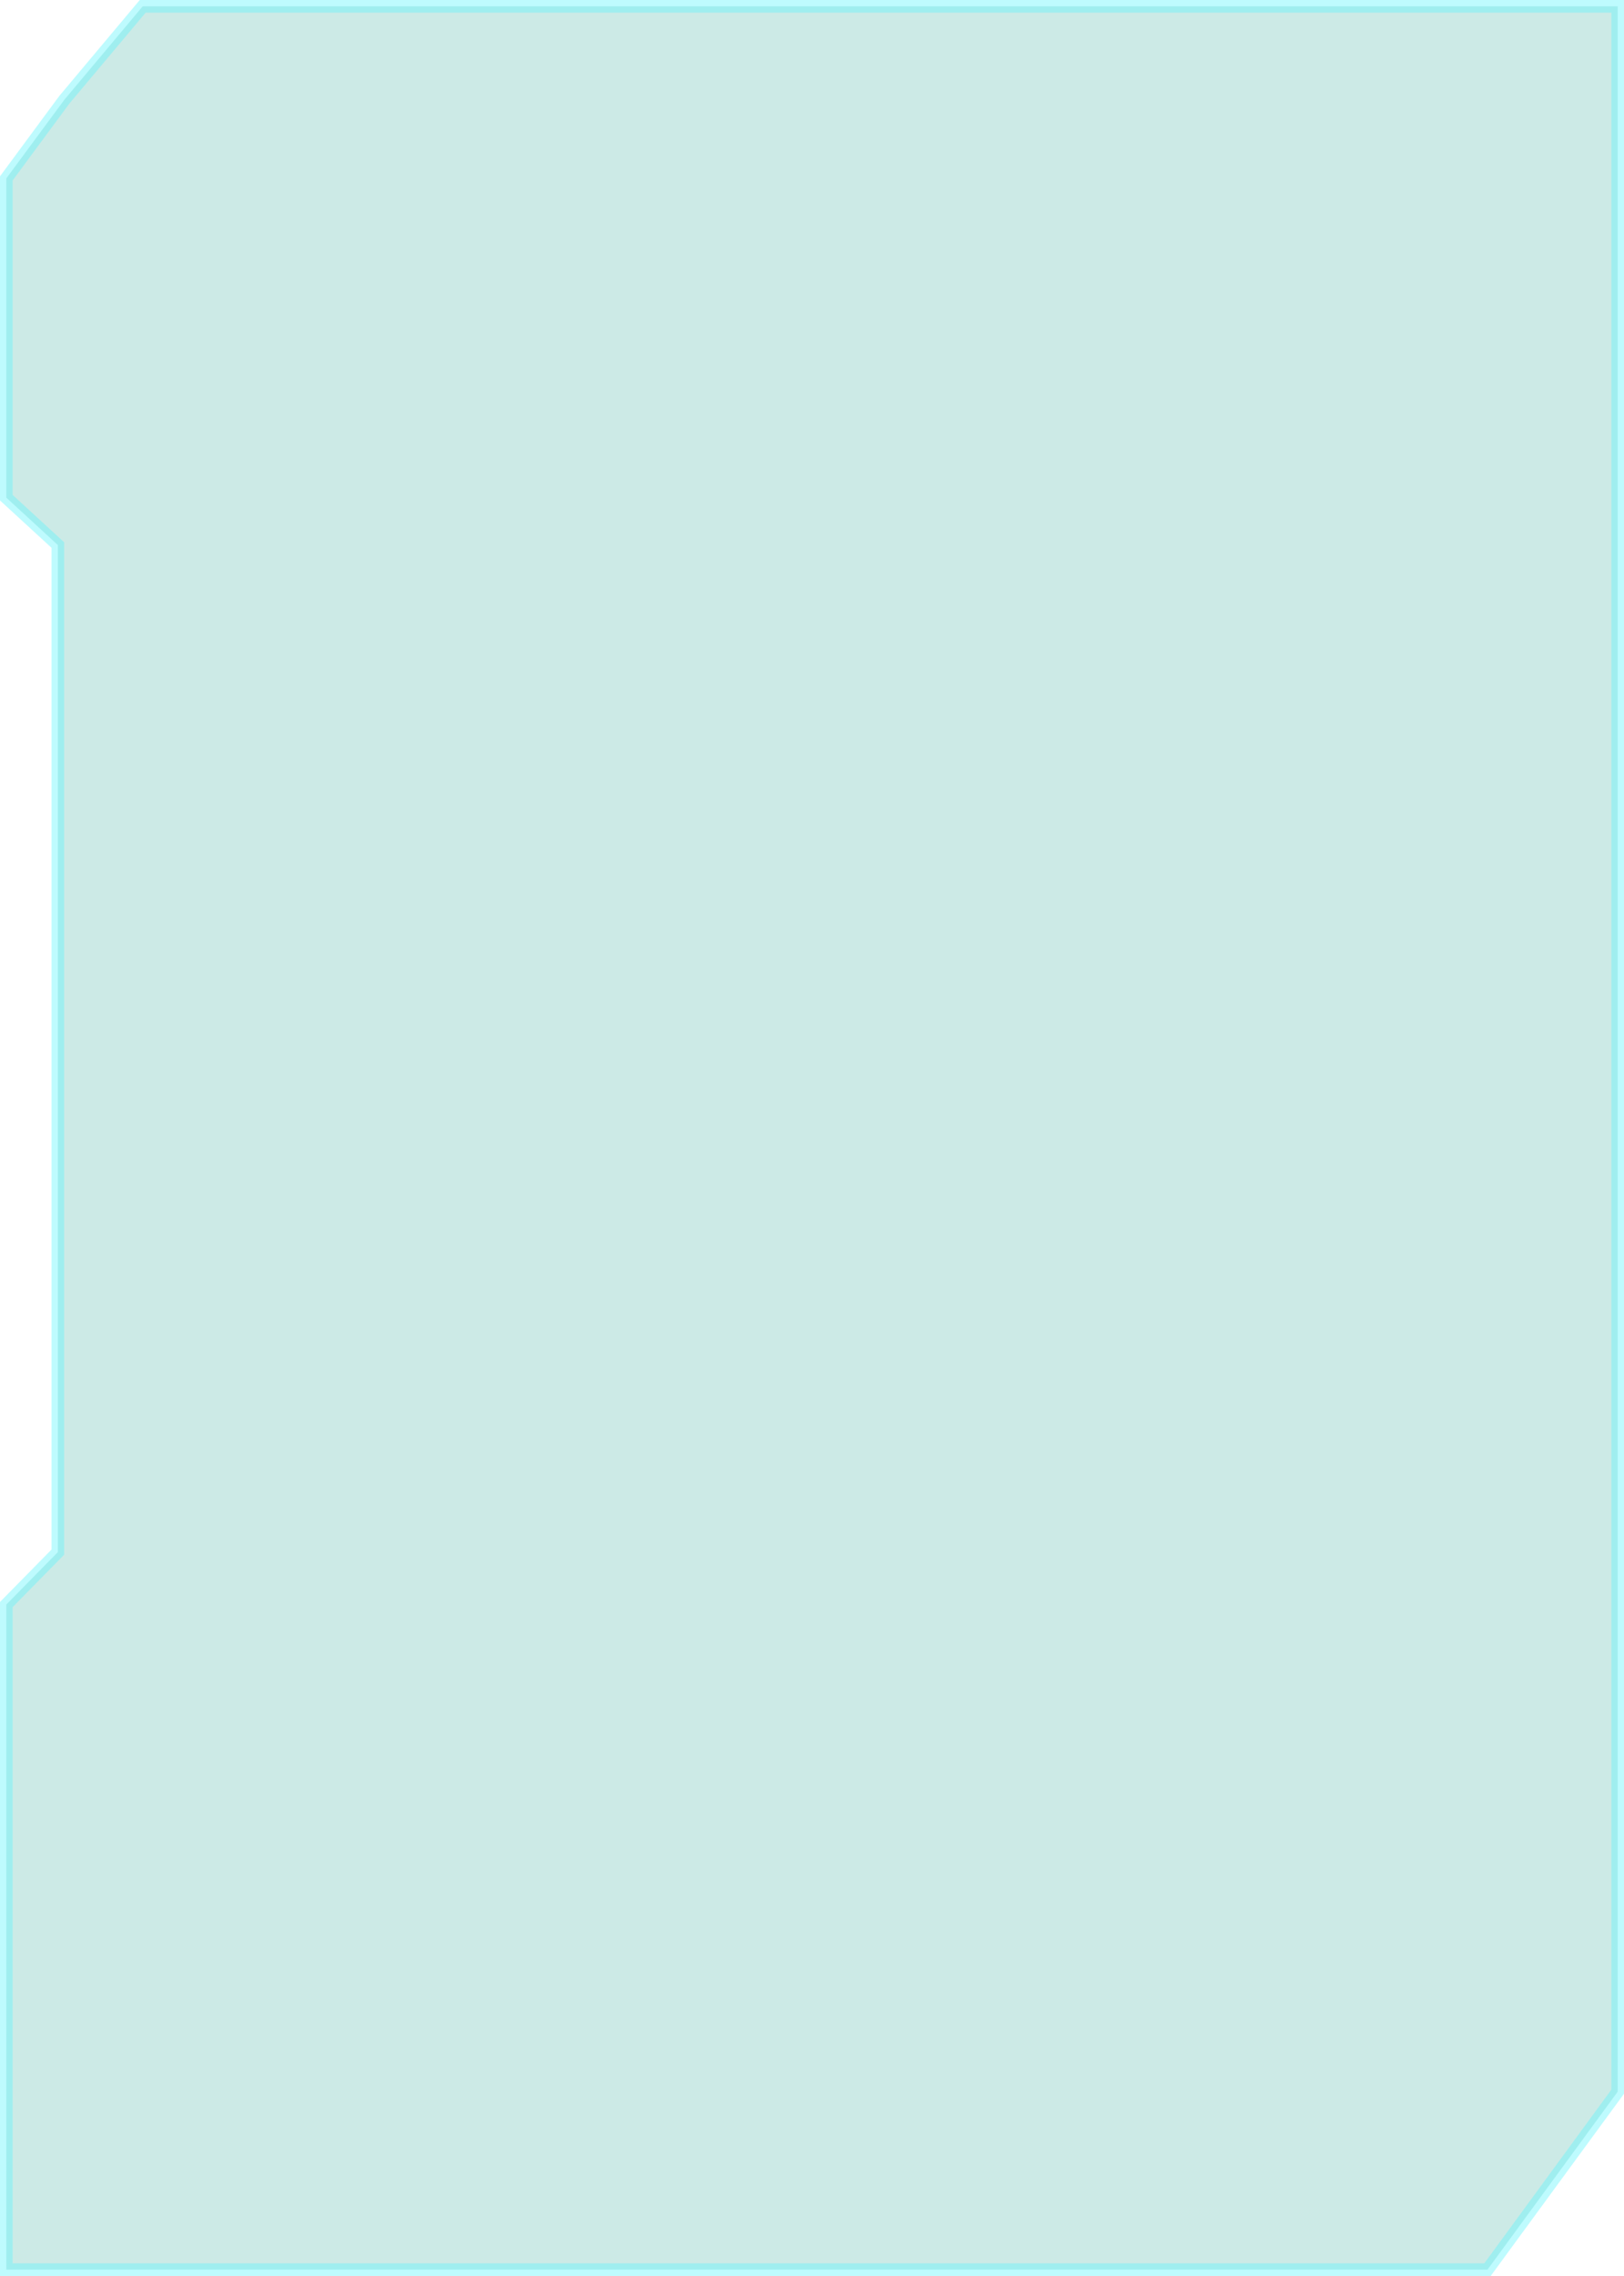 <svg xmlns:xlink="http://www.w3.org/1999/xlink" width="257" xmlns="http://www.w3.org/2000/svg" height="360" id="screenshot-ace22f8b-e3e1-80da-8003-e9d2414edcb6" viewBox="2815 -1 257 360" style="-webkit-print-color-adjust: exact;" fill="none" version="1.1"><g id="shape-ace22f8b-e3e1-80da-8003-e9d2414edcb6"><g class="fills" id="fills-ace22f8b-e3e1-80da-8003-e9d2414edcb6"><path rx="0" ry="0" d="M2825.172,14.793L2837.583,0.000L2840.781,0.000L3071.000,0.000L3071.000,329.855L3050.398,358.000L2888.867,358.000L2830.268,358.000L2816.000,358.000L2816.000,252.799L2824.153,244.509L2824.153,85.212L2816.000,77.720L2816.000,27.215L2825.172,14.793Z" style="fill: rgb(48, 171, 154); fill-opacity: 0.244;"/></g><g id="strokes-ace22f8b-e3e1-80da-8003-e9d2414edcb6" class="strokes"><g class="stroke-shape"><path rx="0" ry="0" d="M2825.172,14.793L2837.583,0.000L2840.781,0.000L3071.000,0.000L3071.000,329.855L3050.398,358.000L2888.867,358.000L2830.268,358.000L2816.000,358.000L2816.000,252.799L2824.153,244.509L2824.153,85.212L2816.000,77.720L2816.000,27.215L2825.172,14.793Z" style="fill: none; stroke-width: 2; stroke: rgb(94, 245, 254); stroke-opacity: 0.4;"/></g></g></g></svg>